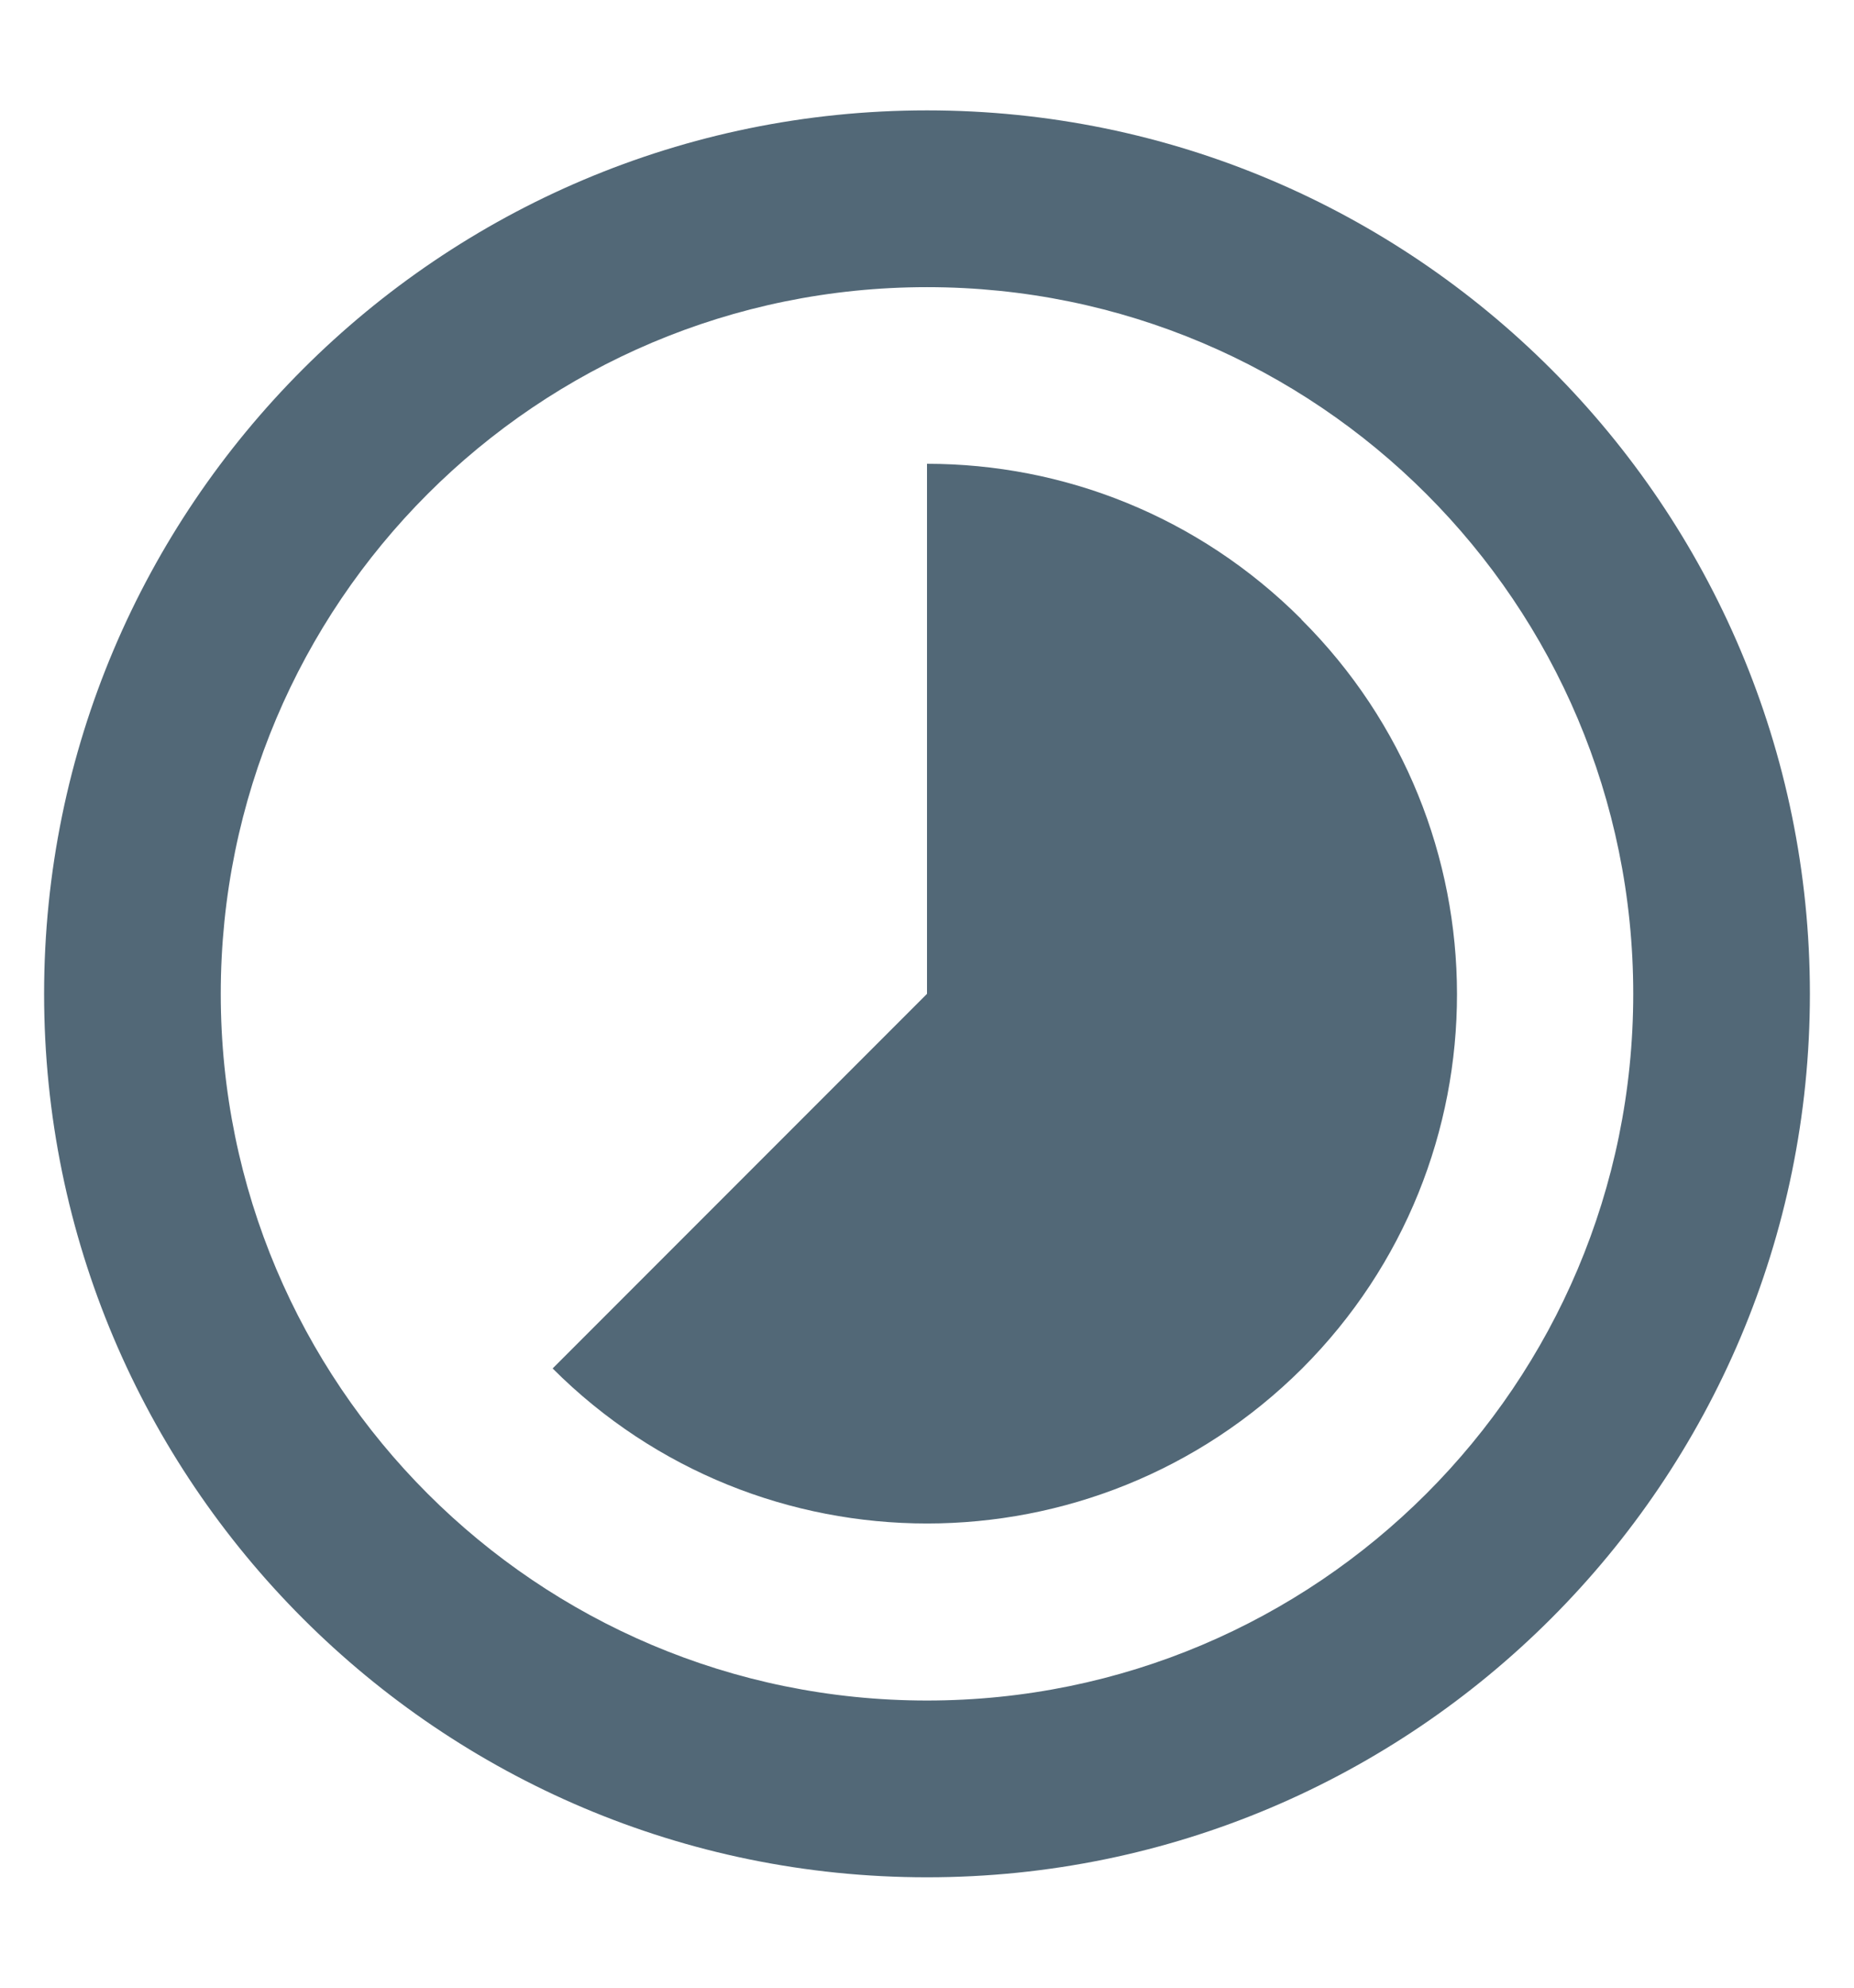 <svg width="14" height="15" viewBox="0 0 14 15" xmlns="http://www.w3.org/2000/svg">
  <g id="Sight-SCALAR-UI---V2" stroke="none" stroke-width="1" fill="none" fill-rule="evenodd">
    <g id="Sight-UI---v7.5-SCALAR-market-detail---5c" transform="translate(-297 -210)">
      <g id="Group-8" transform="translate(83 -631)">
        <g id="Group-10" transform="translate(213 832)">
          <g id="Group-7">
            <g id="24px-(3)" transform="translate(0 8.5)">
              <path id="Path" d="M0 0h16v16H0z"/>
              <path d="M10.827 5.173C10.047 4.393 9.027 4 8 4v4l-2.827 2.827c1.56 1.56 4.093 1.56 5.66 0 1.56-1.56 1.56-4.093-.007-5.653zM8 1.333C4.32 1.333 1.333 4.32 1.333 8 1.333 11.68 4.32 14.667 8 14.667c3.68 0 6.667-2.987 6.667-6.667C14.667 4.32 11.68 1.333 8 1.333zM8 13.333c-2.947 0-5.333-2.387-5.333-5.333 0-2.947 2.387-5.333 5.333-5.333 2.947 0 5.333 2.387 5.333 5.333 0 2.947-2.387 5.333-5.333 5.333z" id="Shape" fill="#526877" fill-rule="nonzero"/>
            </g>
          </g>
        </g>
      </g>
    </g>
  </g>
</svg>
